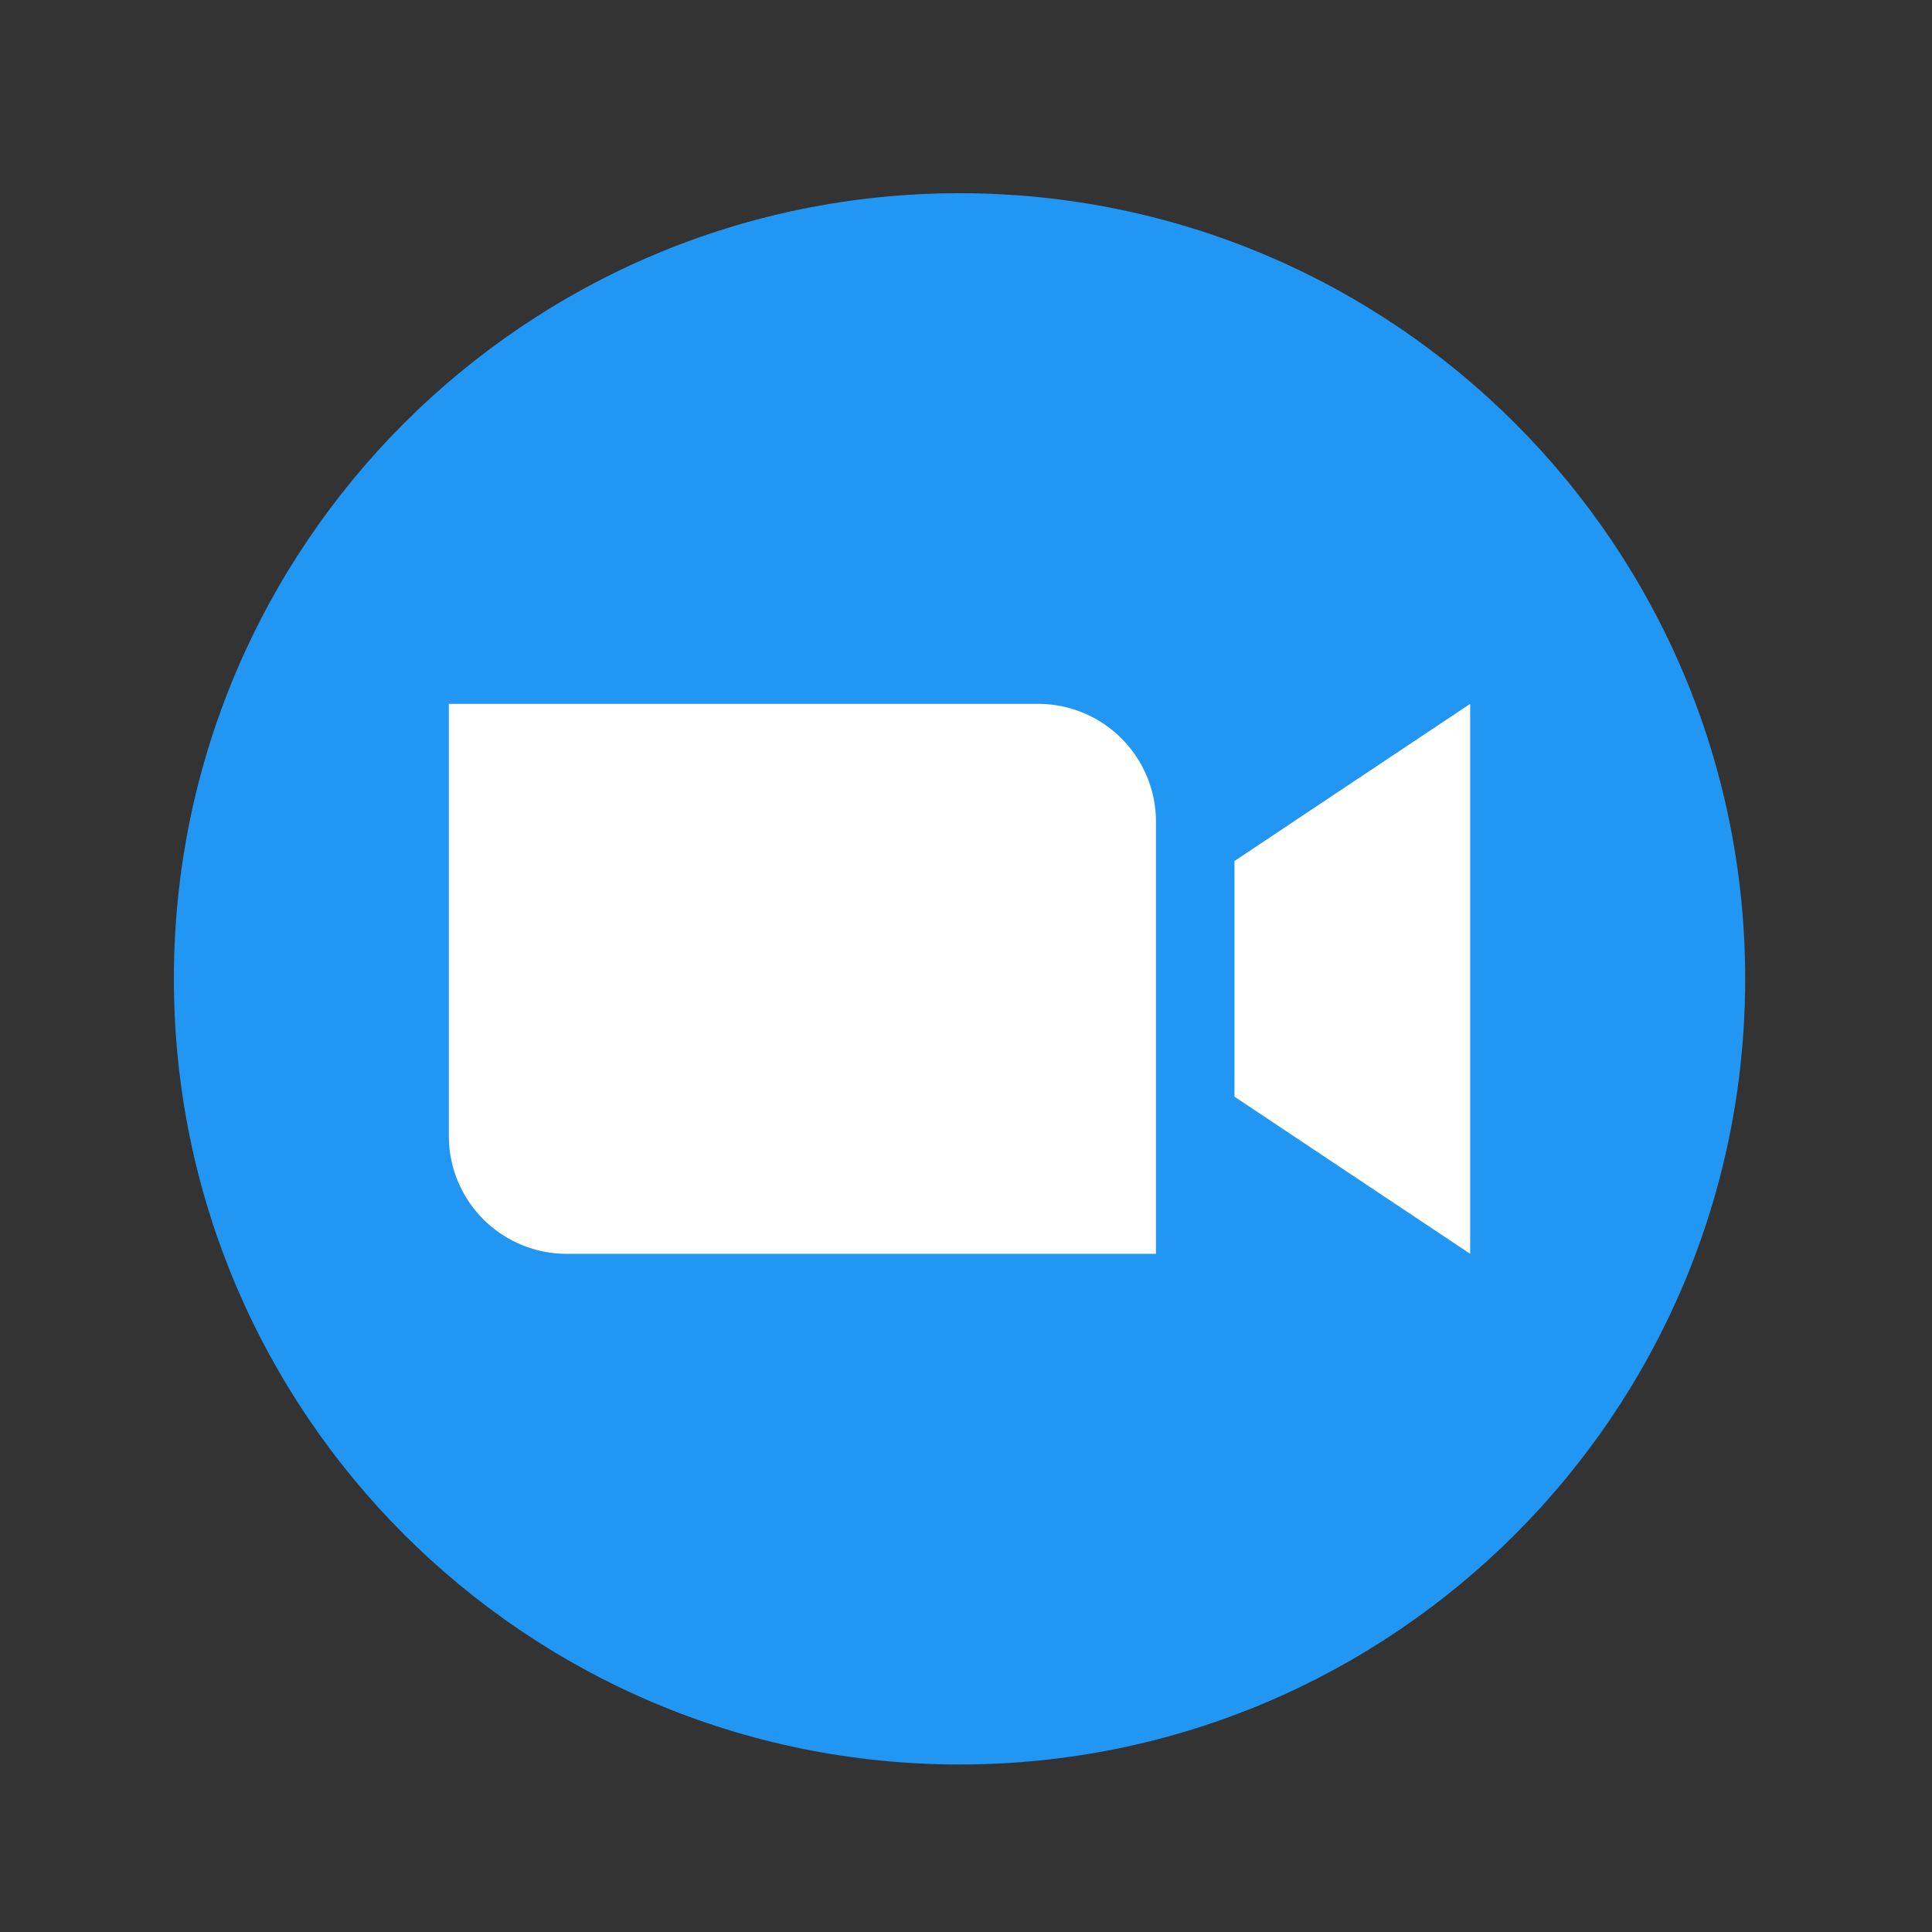 <svg xmlns="http://www.w3.org/2000/svg" width="100" height="100" fill="none" viewBox="0 0 100 100"><rect x="0" y="0" width="100" height="100" fill="#333333" stroke="none"/><g><path fill="#2196F3" d="M49.665 91.33c22.459 0 40.665-18.206 40.665-40.665S72.124 10 49.665 10 9 28.206 9 50.665 27.206 91.33 49.665 91.33Z"/><path fill="#fff" d="M59.831 64.898H29.332a6.1 6.1 0 0 1-6.1-6.1V36.432h30.5a6.1 6.1 0 0 1 6.1 6.1v22.366Zm16.266 0-12.2-8.133v-12.2l12.2-8.133v28.466Z"/></g></svg>